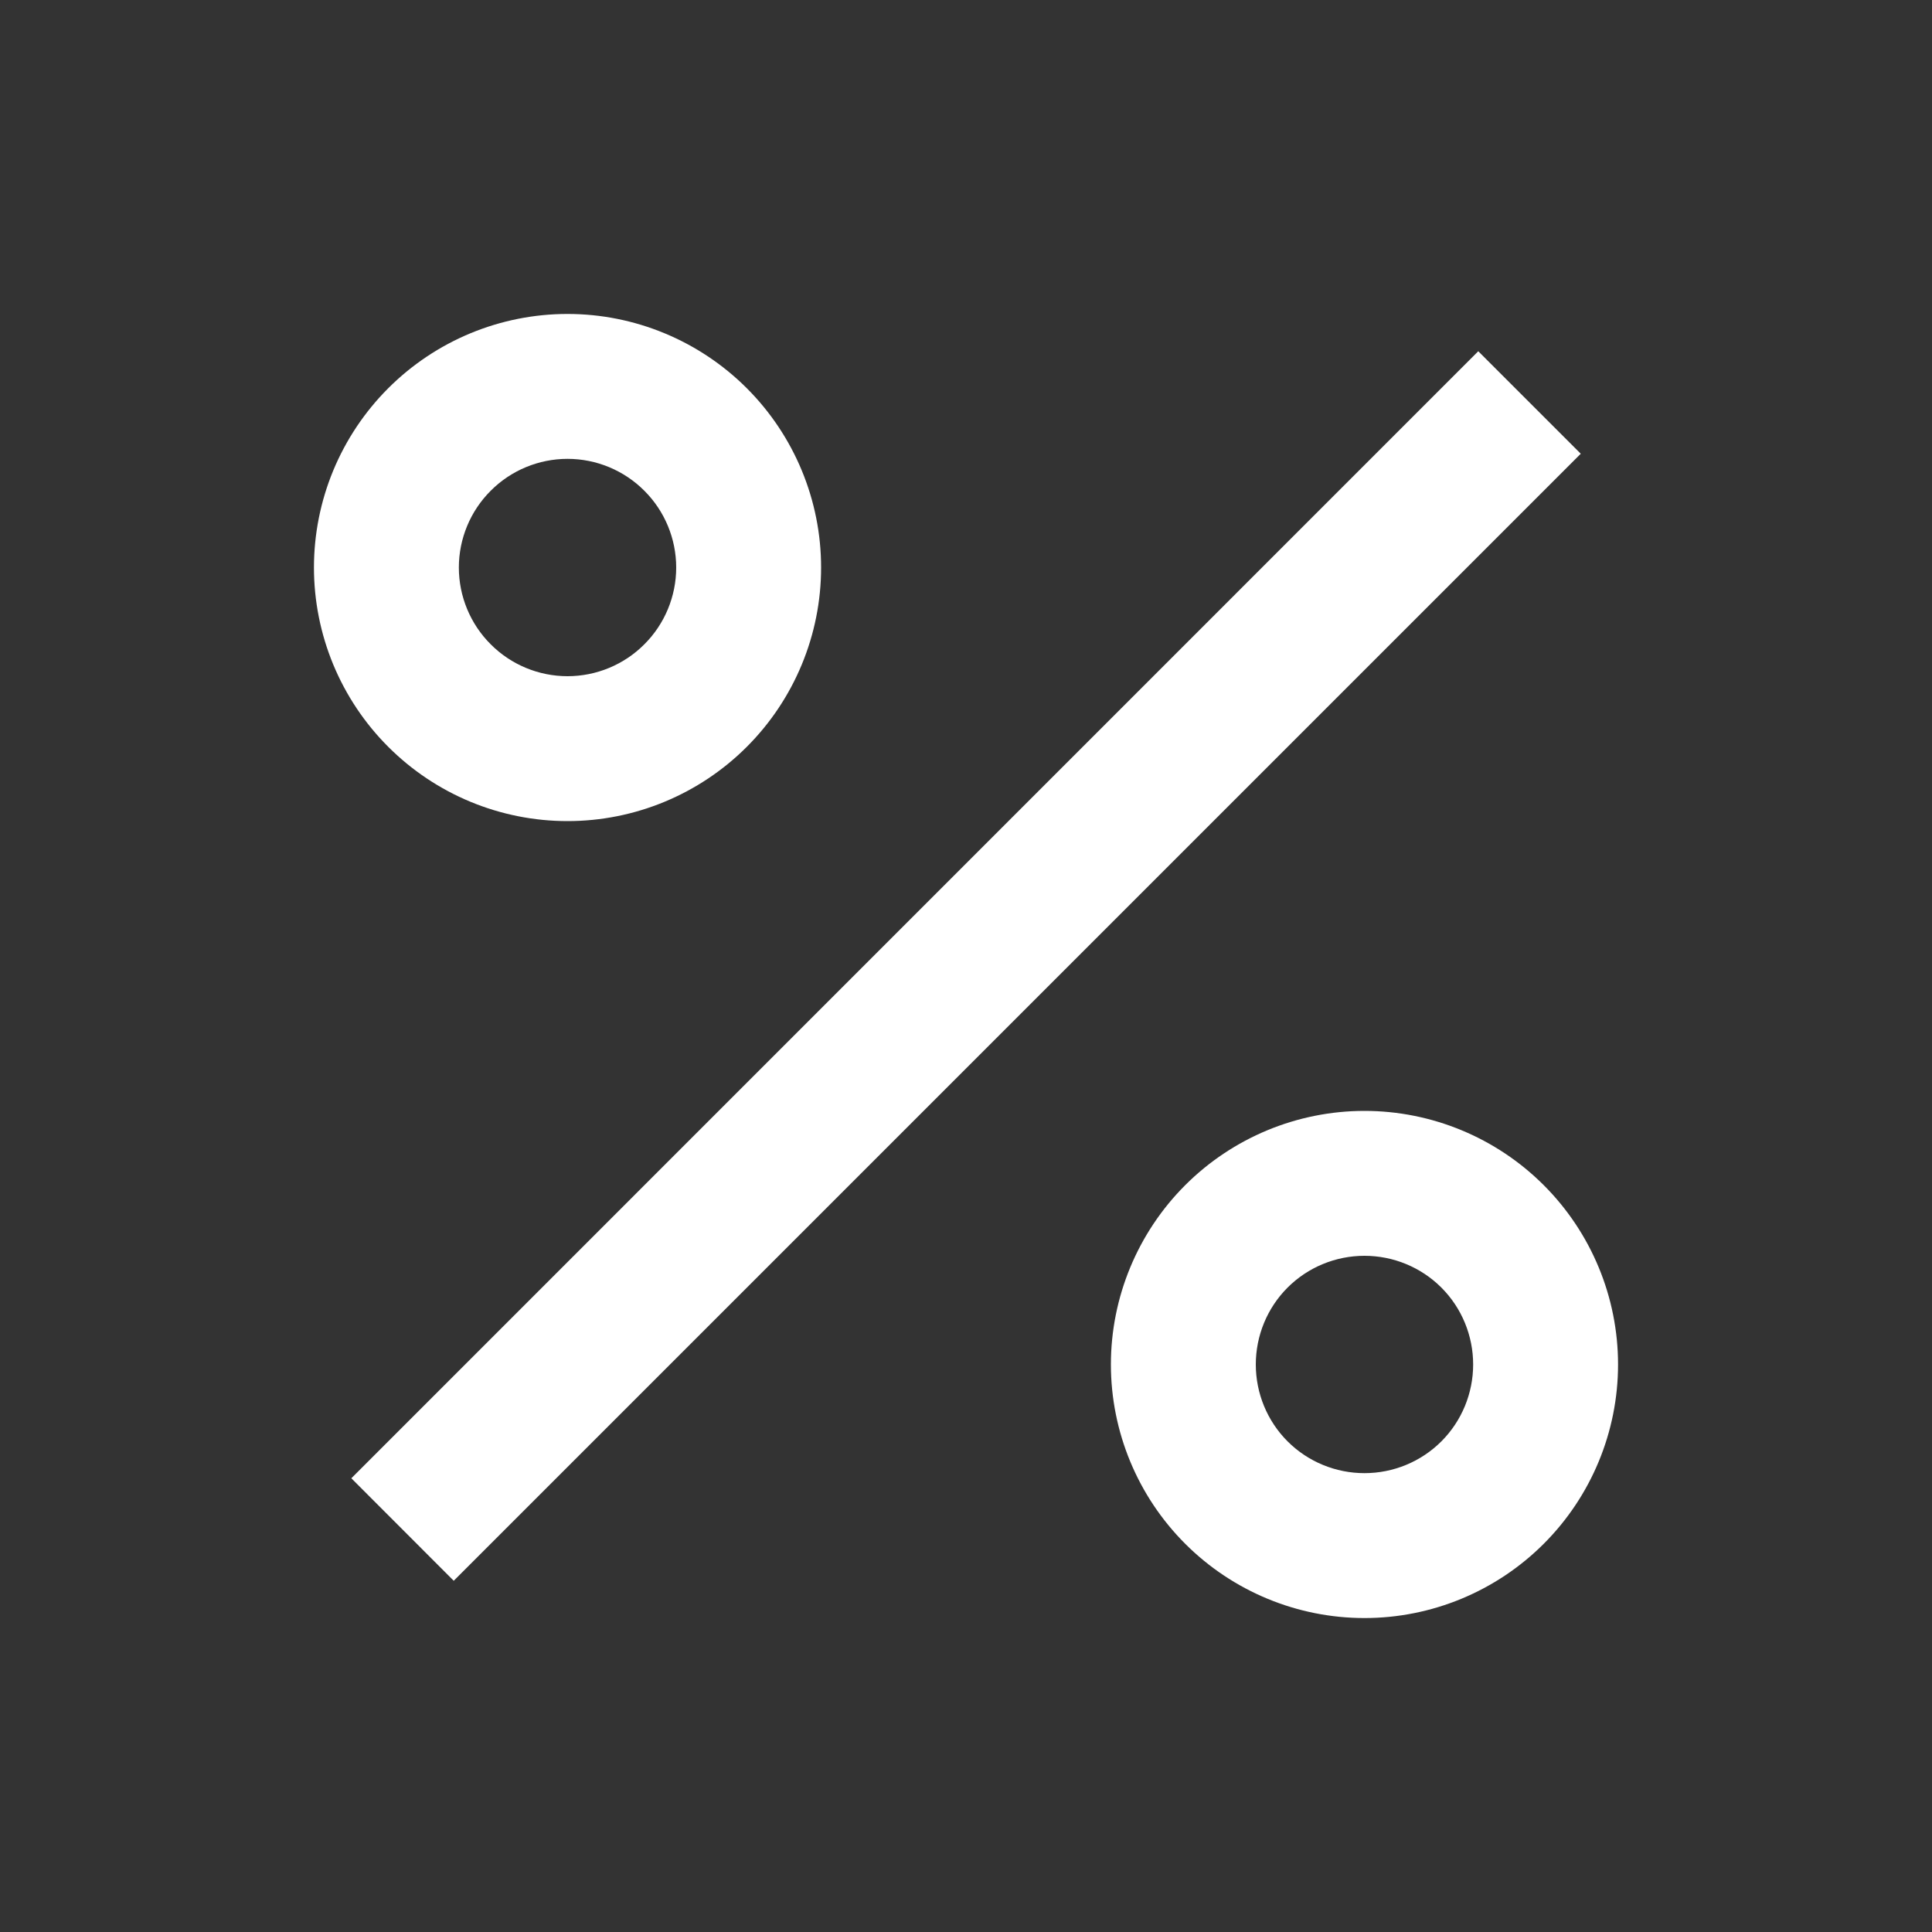<svg width="20" height="20" viewBox="0 0 20 20" fill="none" xmlns="http://www.w3.org/2000/svg">
<rect x="0" y="0" width="20" height="20" fill="#333333" stroke="none"/>
<path d="M14.125 16.75C13.429 16.75 12.761 16.473 12.269 15.981C11.777 15.489 11.5 14.821 11.5 14.125C11.5 13.429 11.777 12.761 12.269 12.269C12.761 11.777 13.429 11.5 14.125 11.5C14.821 11.5 15.489 11.777 15.981 12.269C16.473 12.761 16.75 13.429 16.75 14.125C16.75 14.821 16.473 15.489 15.981 15.981C15.489 16.473 14.821 16.75 14.125 16.75ZM14.125 15.25C14.423 15.25 14.71 15.132 14.921 14.921C15.132 14.71 15.25 14.423 15.25 14.125C15.25 13.827 15.132 13.54 14.921 13.329C14.71 13.118 14.423 13 14.125 13C13.827 13 13.54 13.118 13.329 13.329C13.118 13.54 13 13.827 13 14.125C13 14.423 13.118 14.71 13.329 14.921C13.54 15.132 13.827 15.25 14.125 15.25ZM5.875 8.5C5.53 8.5 5.189 8.432 4.87 8.3C4.552 8.168 4.263 7.975 4.019 7.731C3.775 7.487 3.582 7.198 3.45 6.88C3.318 6.561 3.25 6.22 3.25 5.875C3.25 5.53 3.318 5.189 3.45 4.87C3.582 4.552 3.775 4.263 4.019 4.019C4.263 3.775 4.552 3.582 4.87 3.45C5.189 3.318 5.53 3.25 5.875 3.25C6.571 3.25 7.239 3.527 7.731 4.019C8.223 4.511 8.5 5.179 8.5 5.875C8.5 6.571 8.223 7.239 7.731 7.731C7.239 8.223 6.571 8.5 5.875 8.5ZM5.875 7C6.173 7 6.46 6.881 6.67 6.67C6.881 6.46 7 6.173 7 5.875C7 5.577 6.881 5.29 6.67 5.08C6.46 4.869 6.173 4.75 5.875 4.75C5.577 4.75 5.29 4.869 5.08 5.08C4.869 5.29 4.75 5.577 4.75 5.875C4.75 6.173 4.869 6.46 5.08 6.67C5.29 6.881 5.577 7 5.875 7ZM15.303 3.636L16.364 4.697L4.697 16.364L3.637 15.303L15.303 3.636H15.303Z" fill="white"/>
</svg>
